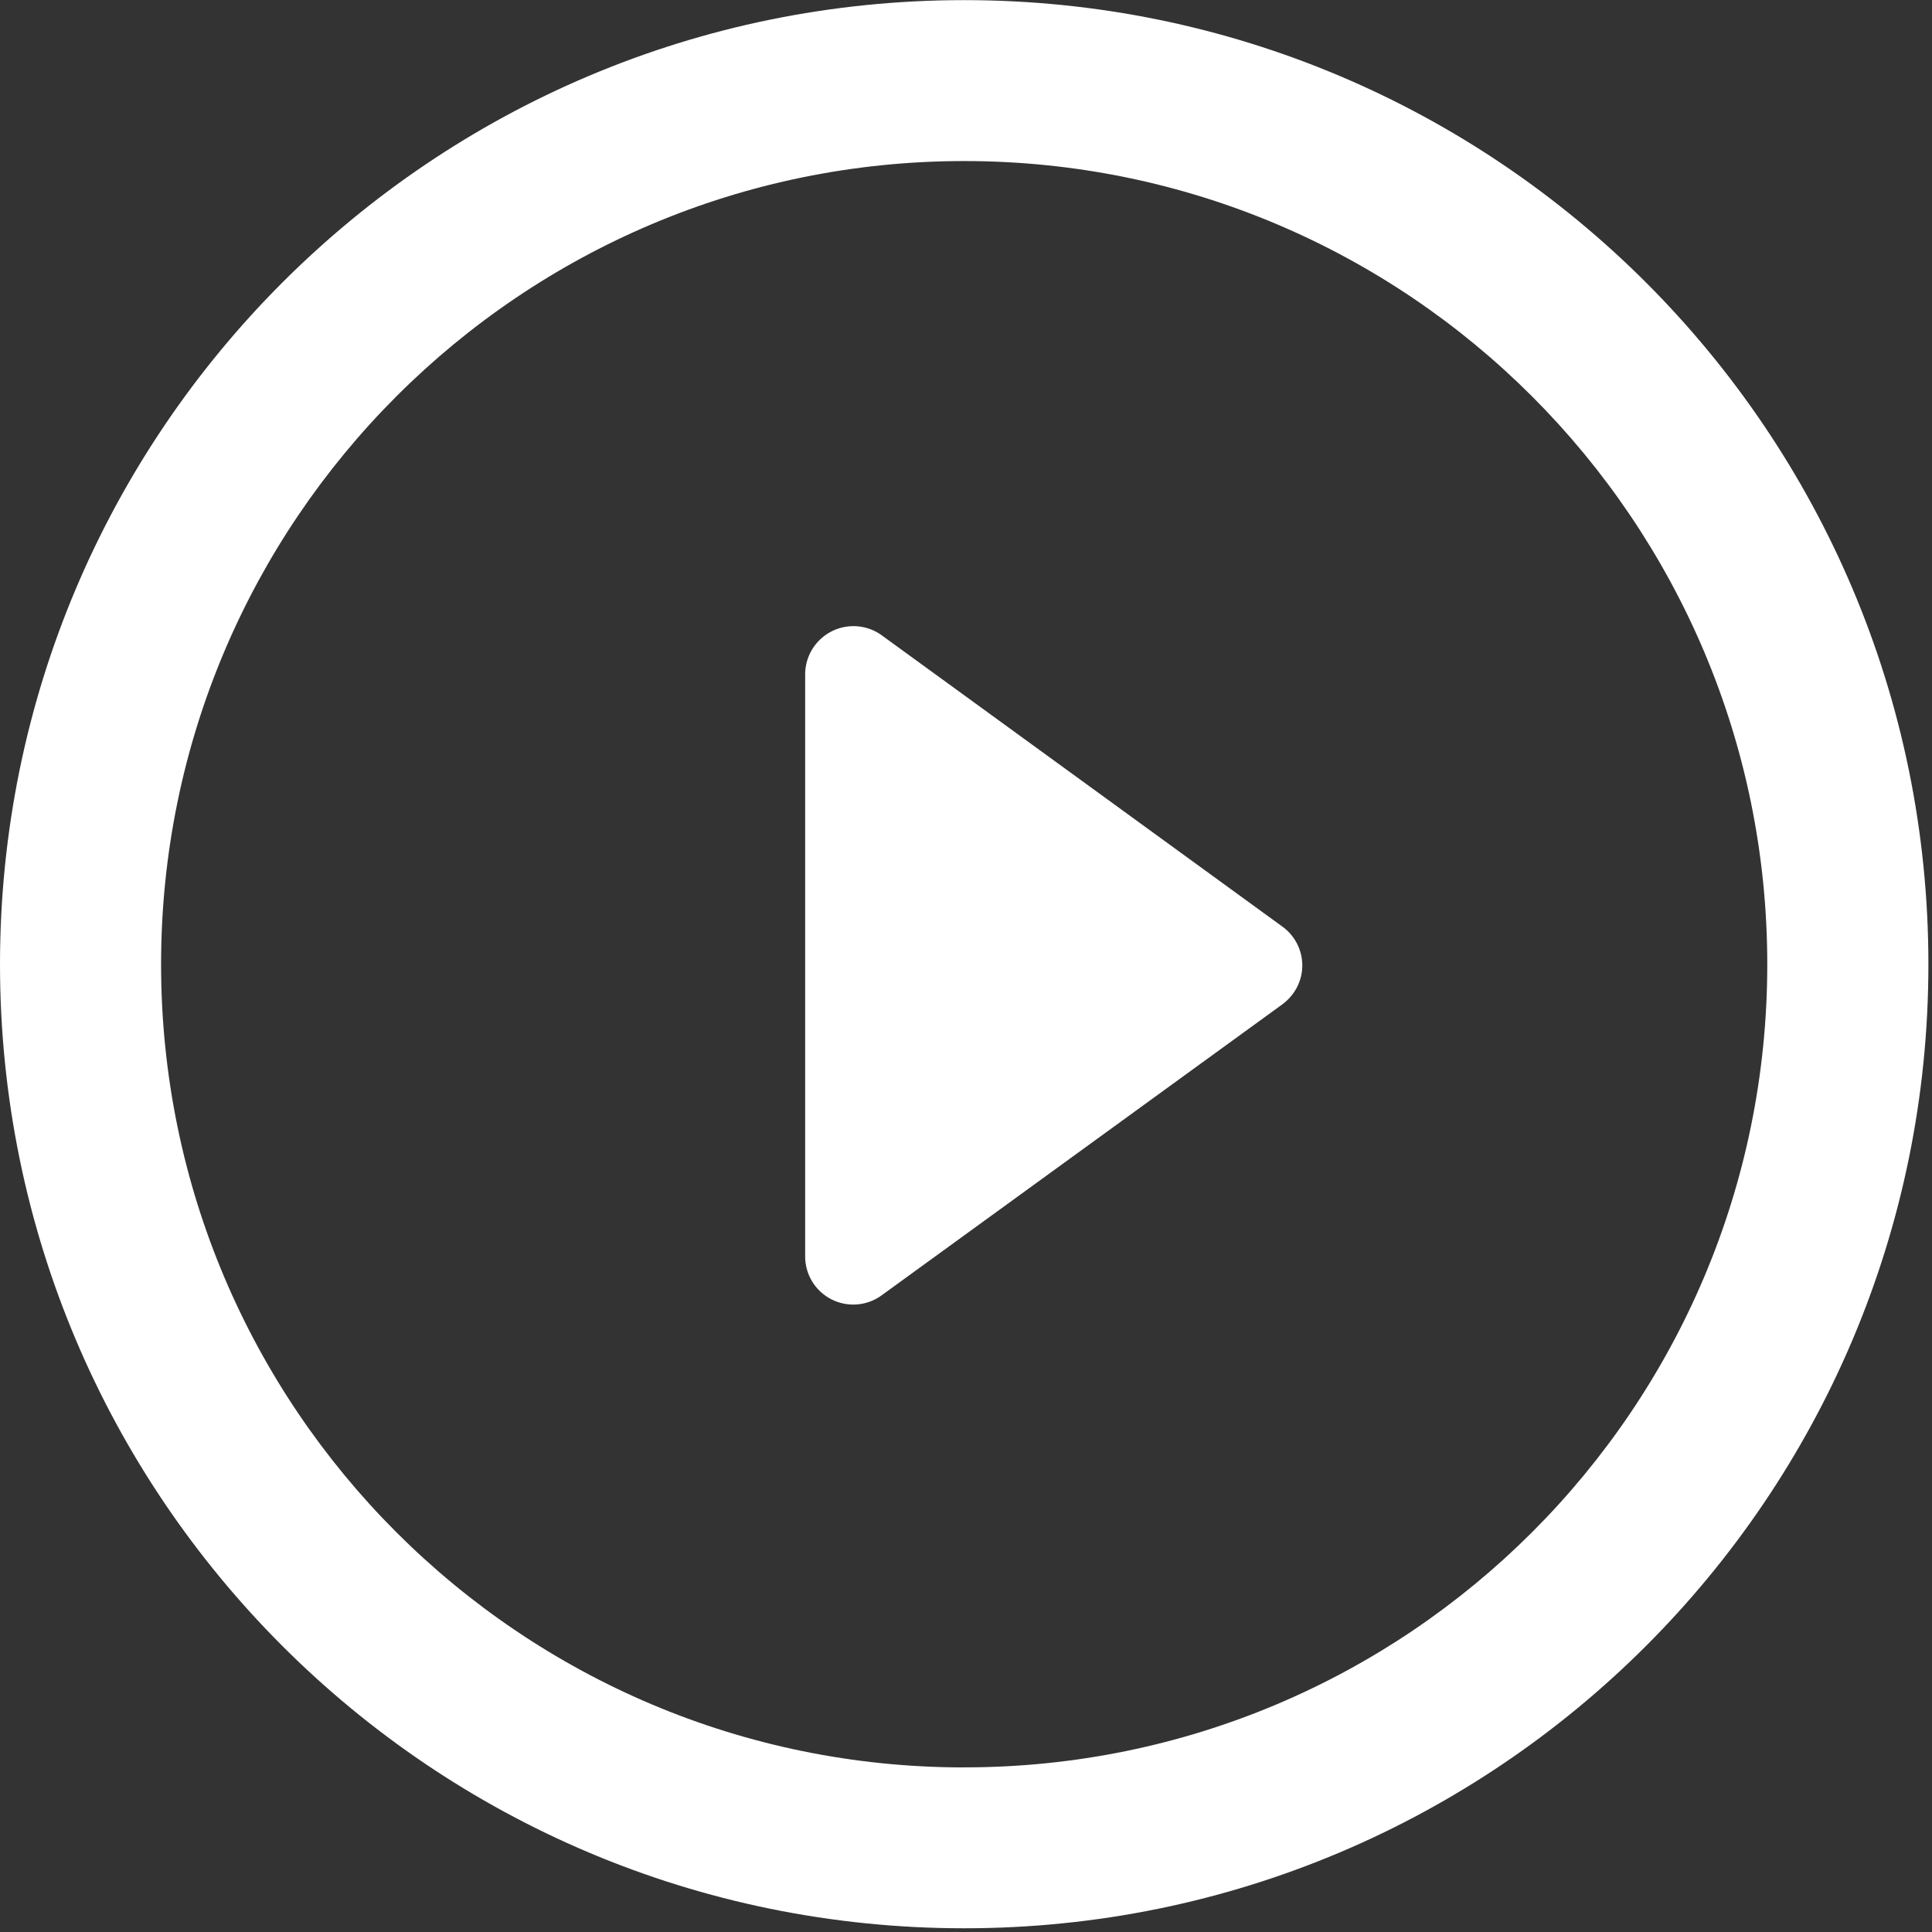 <svg width="80" height="80" viewBox="0 0 80 80" xmlns="http://www.w3.org/2000/svg"><rect x="0" y="0" width="80" height="80" fill="#333333" stroke="none"/><title>ico-video-play</title><g fill="#FFF"><path d="M53.096 38.365L36.516 26.31a2 2 0 0 0-3.176 1.613v24.098a1.993 1.993 0 0 0 3.175 1.61L53.096 41.59c.523-.385.829-.98.829-1.613a1.985 1.985 0 0 0-.829-1.612z"/><path d="M39.927.005C17.872.005 0 17.878 0 39.932 0 61.98 17.872 79.846 39.927 79.846c22.05 0 39.924-17.87 39.924-39.914C79.854 17.878 61.976.005 39.927.005zm0 73.18C21.56 73.184 6.67 58.3 6.67 39.931c0-18.36 14.89-33.262 33.257-33.262 18.364 0 33.252 14.898 33.252 33.262.003 18.37-14.888 33.252-33.252 33.252z"/></g></svg>